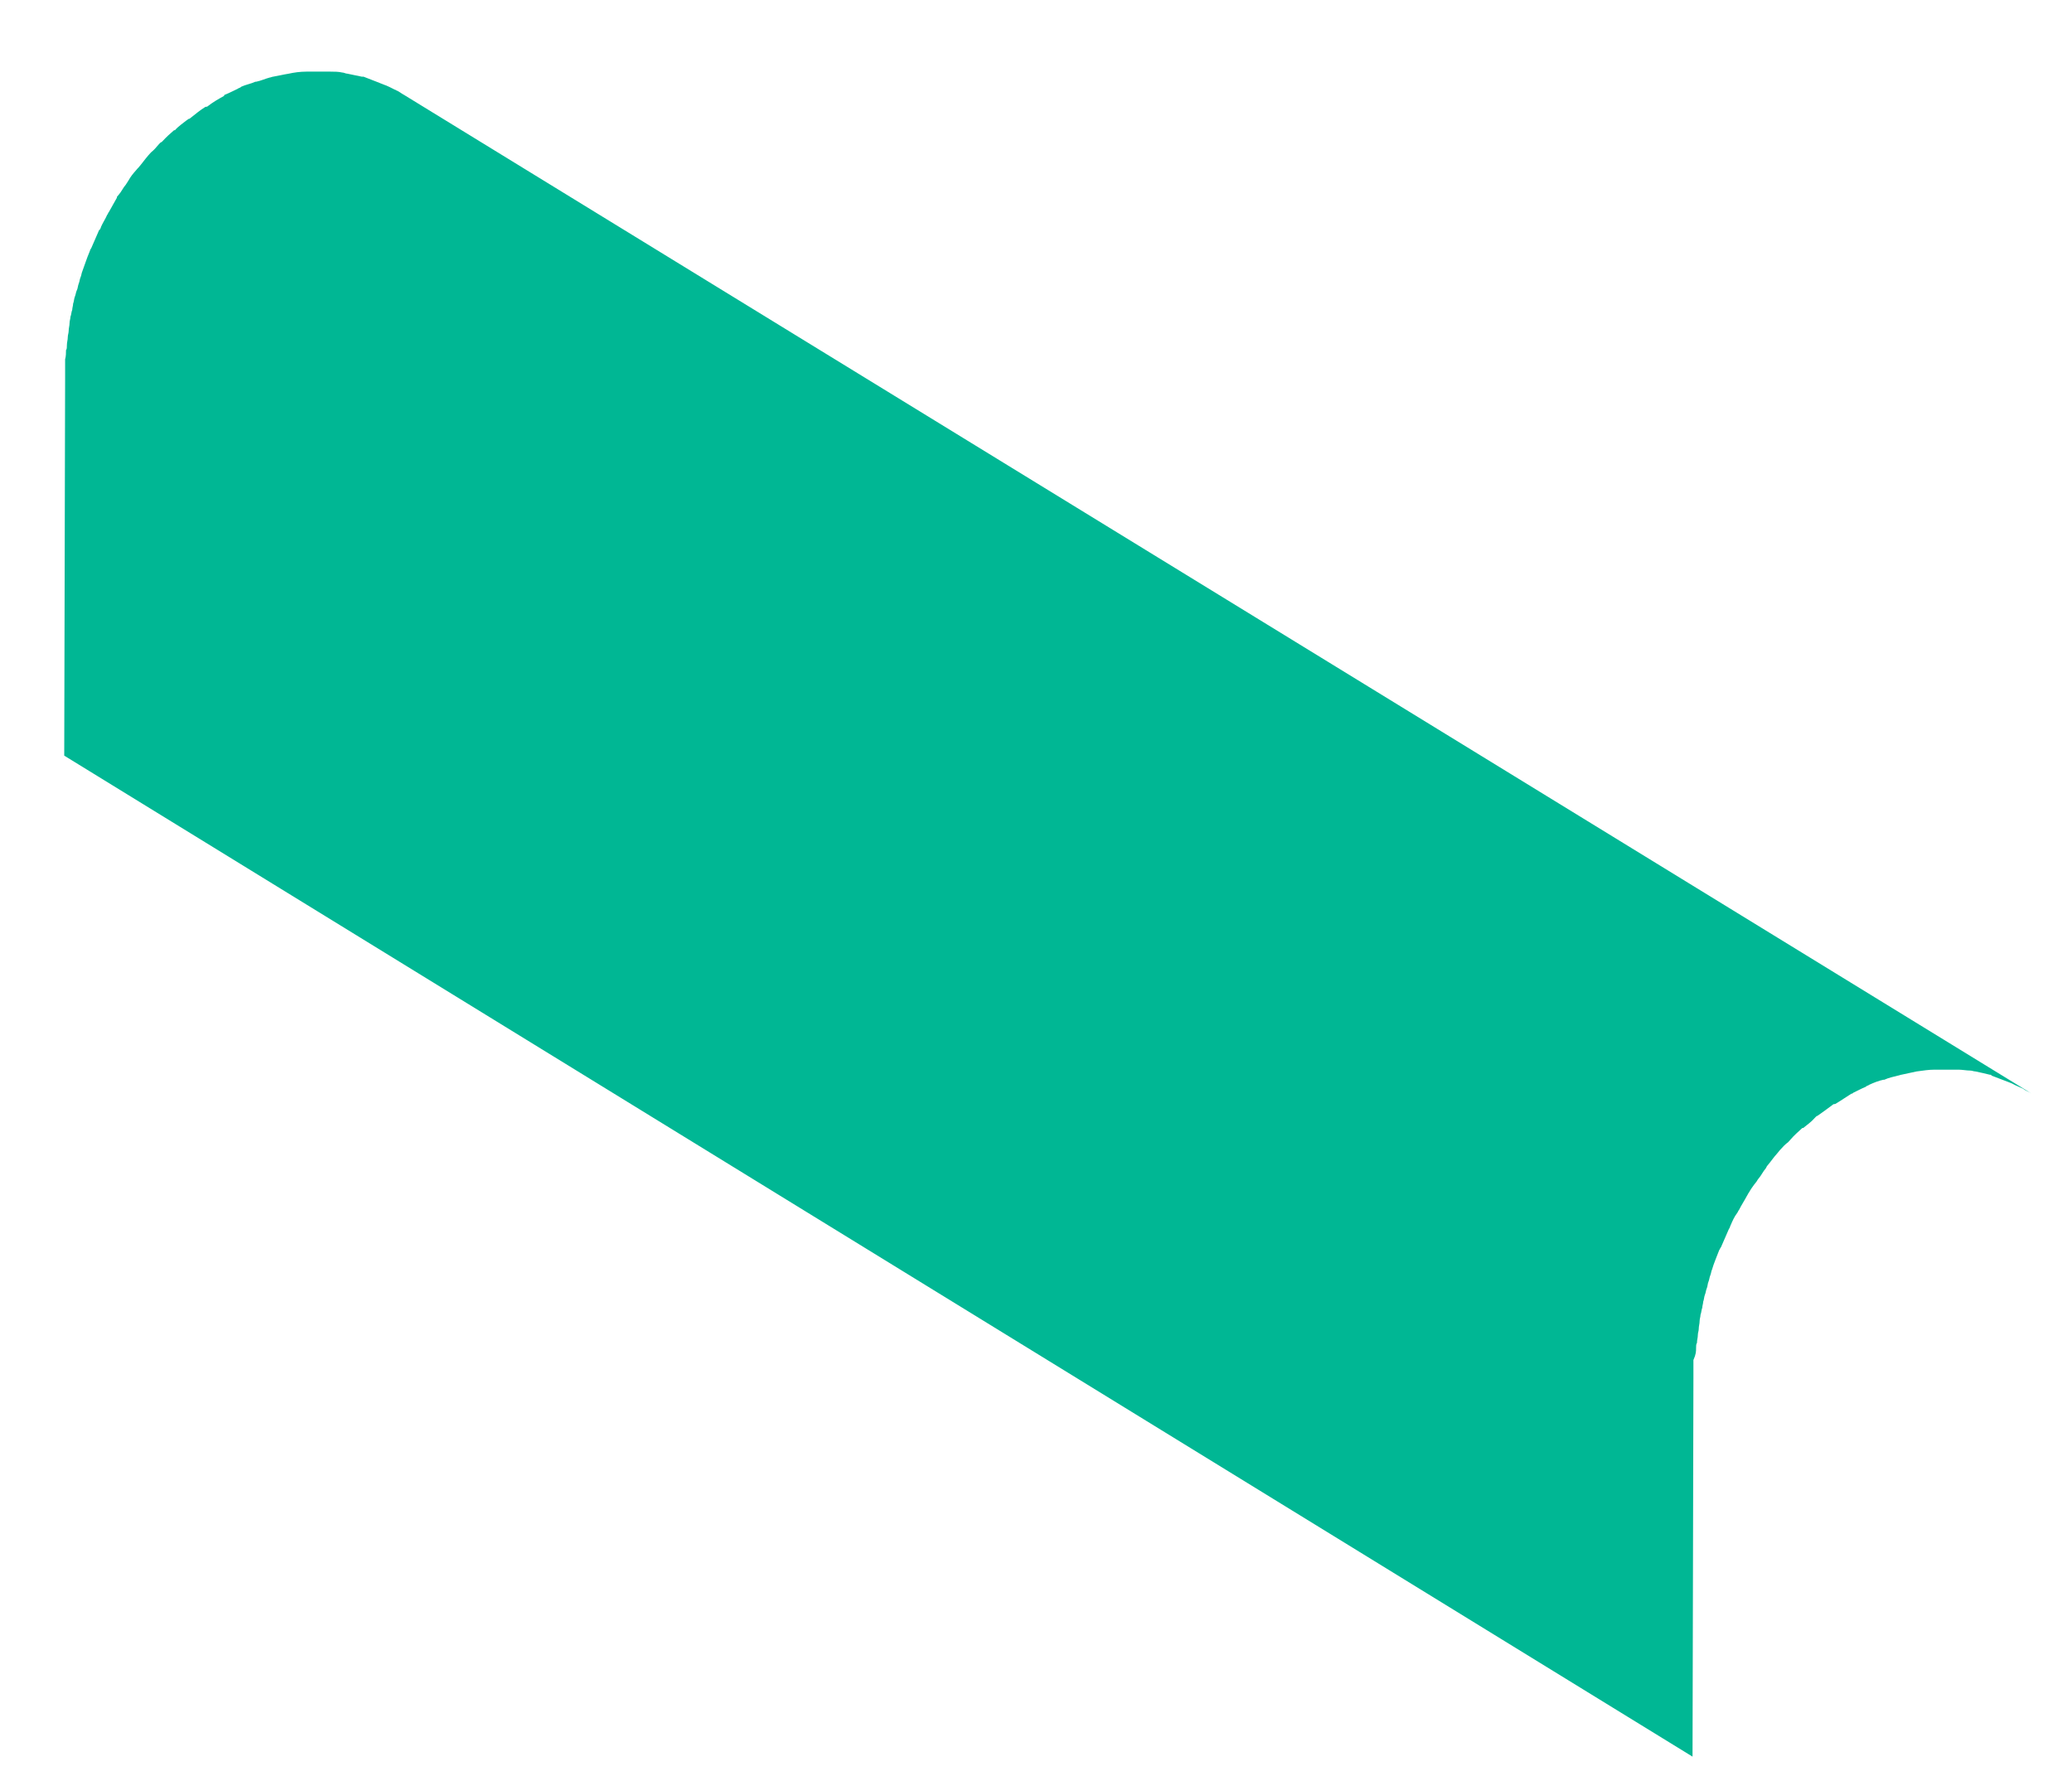﻿<?xml version="1.0" encoding="utf-8"?>
<svg version="1.1" xmlns:xlink="http://www.w3.org/1999/xlink" width="7px" height="6px" xmlns="http://www.w3.org/2000/svg">
  <g transform="matrix(1 0 0 1 -958 -454 )">
    <path d="M 5.721 4.595  C 5.73 4.575  5.73 4.565  5.73 4.555  C 5.73 4.548  5.73 4.541  5.733 4.537  C 5.733 4.527  5.736 4.52  5.736 4.51  C 5.736 4.503  5.739 4.497  5.739 4.49  C 5.739 4.48  5.742 4.473  5.742 4.463  C 5.742 4.456  5.745 4.449  5.745 4.442  C 5.748 4.435  5.748 4.425  5.751 4.418  C 5.751 4.411  5.754 4.405  5.754 4.398  C 5.757 4.391  5.757 4.381  5.76 4.374  C 5.763 4.367  5.763 4.36  5.766 4.353  C 5.769 4.347  5.769 4.336  5.772 4.33  C 5.775 4.323  5.775 4.316  5.778 4.309  C 5.781 4.302  5.781 4.295  5.784 4.289  C 5.79 4.268  5.799 4.248  5.808 4.224  C 5.811 4.22  5.811 4.217  5.814 4.214  L 5.841 4.152  C 5.844 4.149  5.844 4.145  5.847 4.139  C 5.853 4.125  5.859 4.111  5.869 4.098  C 5.872 4.094  5.872 4.091  5.875 4.088  C 5.884 4.07  5.893 4.057  5.902 4.04  C 5.905 4.036  5.905 4.033  5.908 4.03  C 5.914 4.019  5.923 4.006  5.932 3.995  C 5.935 3.992  5.938 3.985  5.941 3.982  C 5.95 3.972  5.956 3.958  5.965 3.948  C 5.968 3.944  5.968 3.941  5.971 3.938  C 5.983 3.924  5.992 3.91  6.004 3.897  L 6.013 3.886  C 6.022 3.876  6.031 3.866  6.041 3.859  L 6.05 3.849  C 6.062 3.835  6.074 3.825  6.089 3.811  L 6.092 3.811  C 6.104 3.801  6.119 3.791  6.131 3.777  C 6.134 3.774  6.137 3.77  6.14 3.77  C 6.158 3.757  6.173 3.747  6.191 3.733  C 6.194 3.73  6.197 3.73  6.2 3.73  C 6.219 3.719  6.237 3.706  6.255 3.695  C 6.258 3.695  6.258 3.695  6.261 3.692  C 6.276 3.685  6.288 3.678  6.303 3.672  C 6.306 3.668  6.312 3.668  6.315 3.665  C 6.33 3.658  6.348 3.651  6.363 3.648  L 6.366 3.648  C 6.381 3.641  6.397 3.638  6.412 3.634  C 6.415 3.634  6.421 3.631  6.424 3.631  C 6.442 3.627  6.457 3.624  6.475 3.62  C 6.496 3.617  6.517 3.614  6.535 3.614  L 6.617 3.614  C 6.629 3.614  6.644 3.617  6.656 3.617  C 6.662 3.617  6.668 3.62  6.674 3.62  C 6.692 3.624  6.707 3.627  6.722 3.631  C 6.725 3.631  6.728 3.631  6.728 3.634  L 6.783 3.655  C 6.789 3.658  6.792 3.658  6.798 3.661  C 6.81 3.668  6.822 3.672  6.834 3.678  C 6.843 3.685  6.855 3.689  6.864 3.695  L 1.364 0.32  C 1.358 0.317  1.349 0.31  1.343 0.307  C 1.34 0.307  1.337 0.303  1.334 0.303  C 1.322 0.297  1.309 0.29  1.297 0.286  C 1.291 0.283  1.288 0.283  1.282 0.28  L 1.228 0.259  L 1.222 0.259  C 1.207 0.256  1.189 0.252  1.174 0.249  C 1.168 0.249  1.162 0.245  1.156 0.245  C 1.144 0.242  1.128 0.242  1.116 0.242  L 1.035 0.242  C 1.014 0.242  0.993 0.245  0.975 0.249  C 0.956 0.252  0.941 0.256  0.923 0.259  C 0.92 0.259  0.914 0.262  0.911 0.262  C 0.896 0.266  0.881 0.273  0.866 0.276  L 0.863 0.276  C 0.848 0.283  0.83 0.286  0.815 0.293  C 0.812 0.297  0.806 0.297  0.803 0.3  C 0.788 0.307  0.775 0.314  0.76 0.32  C 0.76 0.32  0.757 0.32  0.757 0.324  C 0.739 0.334  0.721 0.344  0.703 0.358  C 0.7 0.361  0.697 0.361  0.694 0.361  C 0.676 0.372  0.661 0.385  0.643 0.399  C 0.643 0.399  0.64 0.402  0.637 0.402  C 0.634 0.402  0.634 0.406  0.631 0.406  C 0.619 0.416  0.603 0.426  0.591 0.44  L 0.588 0.44  C 0.576 0.45  0.561 0.464  0.549 0.477  C 0.549 0.477  0.546 0.481  0.543 0.481  L 0.537 0.487  C 0.528 0.498  0.519 0.508  0.51 0.515  L 0.501 0.525  C 0.489 0.539  0.48 0.552  0.468 0.566  L 0.465 0.569  L 0.459 0.576  C 0.45 0.586  0.441 0.597  0.434 0.61  C 0.431 0.614  0.428 0.62  0.425 0.624  C 0.416 0.634  0.41 0.648  0.401 0.658  L 0.395 0.665  L 0.395 0.668  C 0.386 0.685  0.377 0.699  0.368 0.716  C 0.365 0.719  0.365 0.723  0.362 0.726  C 0.356 0.74  0.347 0.753  0.341 0.767  C 0.341 0.77  0.338 0.774  0.338 0.774  C 0.338 0.774  0.338 0.777  0.335 0.777  L 0.308 0.839  C 0.305 0.842  0.305 0.845  0.302 0.852  C 0.293 0.873  0.287 0.893  0.278 0.917  C 0.275 0.924  0.275 0.931  0.272 0.937  C 0.269 0.944  0.269 0.951  0.266 0.958  C 0.263 0.965  0.263 0.975  0.259 0.982  C 0.256 0.989  0.256 0.995  0.253 1.002  C 0.25 1.009  0.25 1.019  0.247 1.026  C 0.247 1.033  0.244 1.04  0.244 1.047  C 0.241 1.053  0.241 1.064  0.238 1.07  C 0.238 1.077  0.235 1.084  0.235 1.091  C 0.235 1.101  0.232 1.108  0.232 1.118  C 0.232 1.125  0.229 1.132  0.229 1.139  C 0.229 1.149  0.226 1.156  0.226 1.166  C 0.226 1.173  0.226 1.18  0.223 1.183  C 0.223 1.193  0.223 1.203  0.22 1.214  L 0.22 1.275  L 0.217 2.553  L 5.718 5.935  L 5.721 4.657  L 5.721 4.609  L 5.721 4.595  Z " fill-rule="nonzero" fill="#00b794" stroke="none" transform="matrix(1 0 0 1 958 454 )" />
  </g>
</svg>